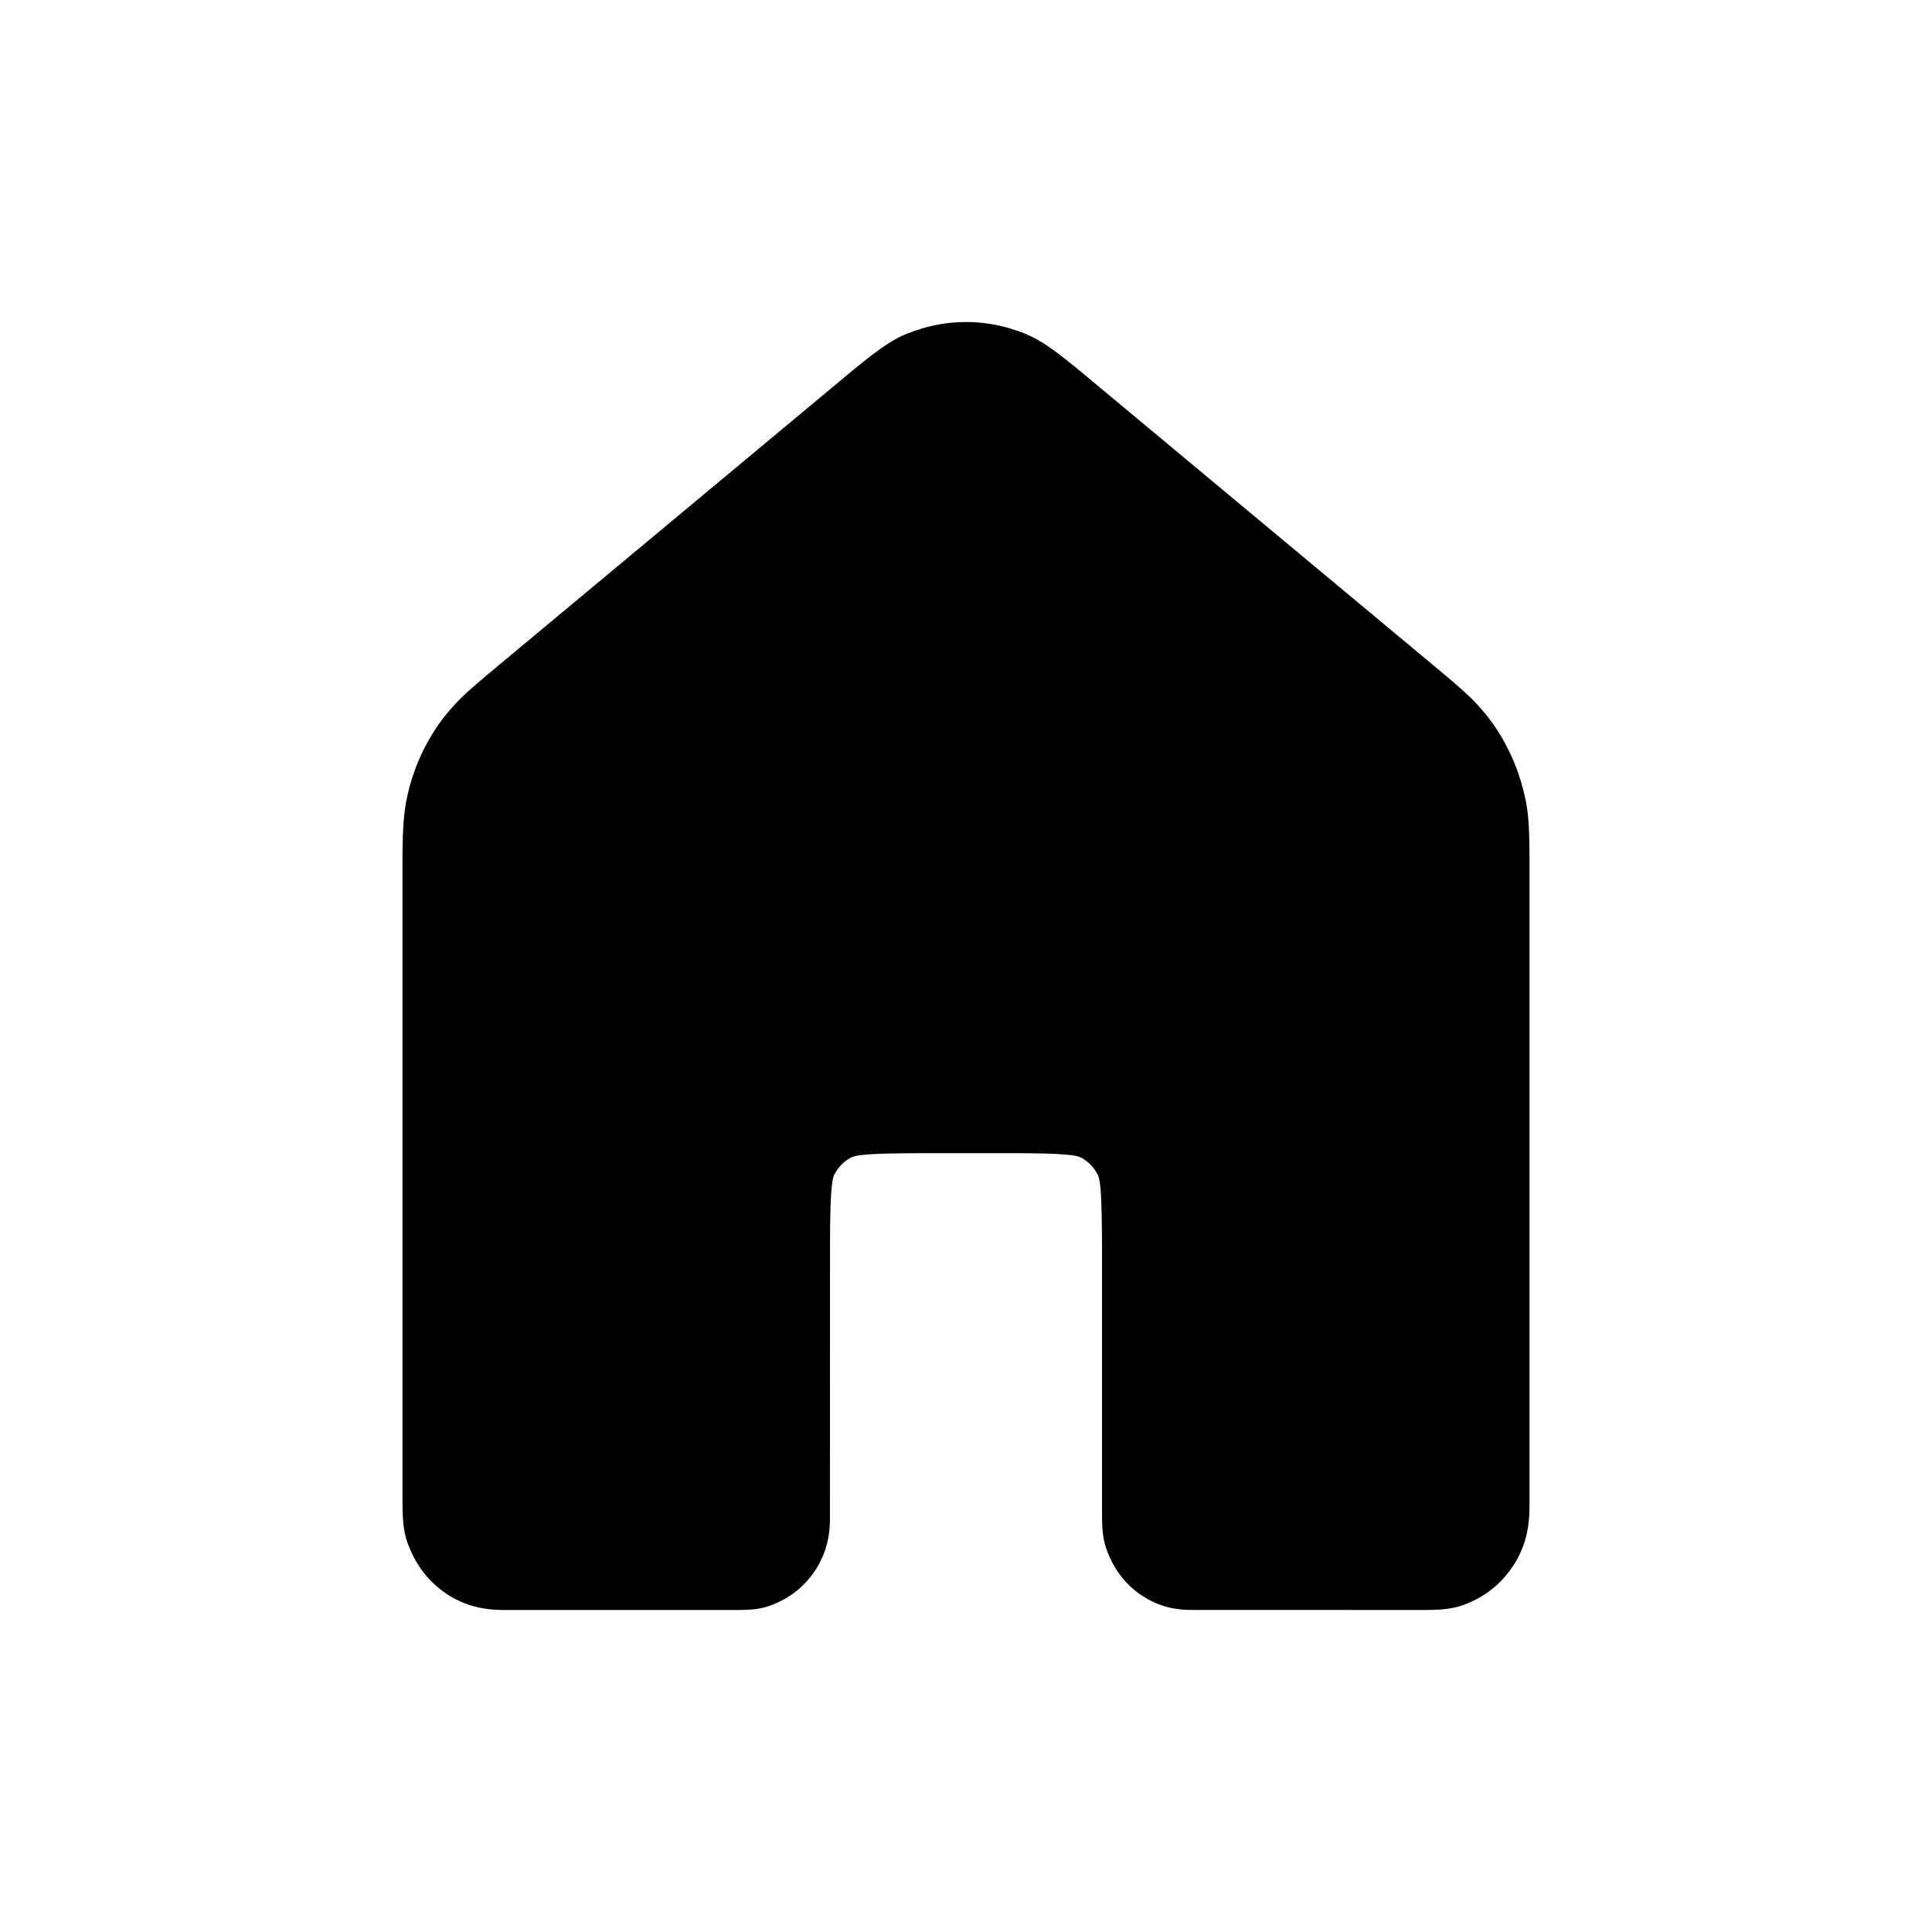 <svg width="24" height="24" viewBox="0 0 24 24" xmlns="http://www.w3.org/2000/svg">
<path d="M11.479 4.073L11.361 4.11C11.12 4.192 10.958 4.302 10.596 4.598L6.062 8.375C5.798 8.597 5.704 8.686 5.58 8.83C5.534 8.884 5.491 8.939 5.45 8.996C5.284 9.234 5.16 9.501 5.085 9.783C5.018 10.034 5.002 10.243 5 10.643L5 18.682C5.002 18.952 5.019 19.102 5.131 19.326C5.247 19.558 5.432 19.747 5.658 19.865C5.812 19.945 5.958 19.98 6.114 19.994L6.202 19.999C6.217 19.999 6.233 20 6.251 20L9.188 20C9.393 19.998 9.523 19.981 9.718 19.879C9.921 19.773 10.088 19.603 10.192 19.394C10.264 19.25 10.294 19.116 10.306 18.977L10.31 18.905C10.31 18.882 10.31 18.855 10.31 18.816L10.311 15.431C10.312 14.843 10.332 14.656 10.363 14.594C10.409 14.501 10.483 14.426 10.574 14.378L10.597 14.369C10.678 14.341 10.872 14.327 11.454 14.325L12.678 14.325C13.205 14.329 13.367 14.348 13.426 14.378C13.517 14.426 13.591 14.501 13.637 14.594C13.671 14.661 13.687 14.833 13.69 15.493L13.69 18.853C13.692 19.061 13.709 19.194 13.808 19.393C13.913 19.603 14.079 19.773 14.284 19.879C14.423 19.952 14.555 19.984 14.691 19.995L14.761 19.999L17.711 20C17.975 19.998 18.122 19.98 18.341 19.866C18.569 19.747 18.753 19.558 18.869 19.326C18.947 19.17 18.981 19.021 18.994 18.861L18.998 18.794C18.999 18.772 19 18.749 19 18.721L19 10.629C18.997 10.188 18.982 10.033 18.915 9.783C18.84 9.501 18.716 9.234 18.55 8.996C18.509 8.939 18.467 8.884 18.42 8.83L18.36 8.761C18.25 8.642 18.138 8.542 17.869 8.317L13.404 4.598C12.987 4.256 12.835 4.163 12.522 4.073C12.181 3.976 11.82 3.976 11.479 4.073Z" fill="currentColor"/>
</svg>
